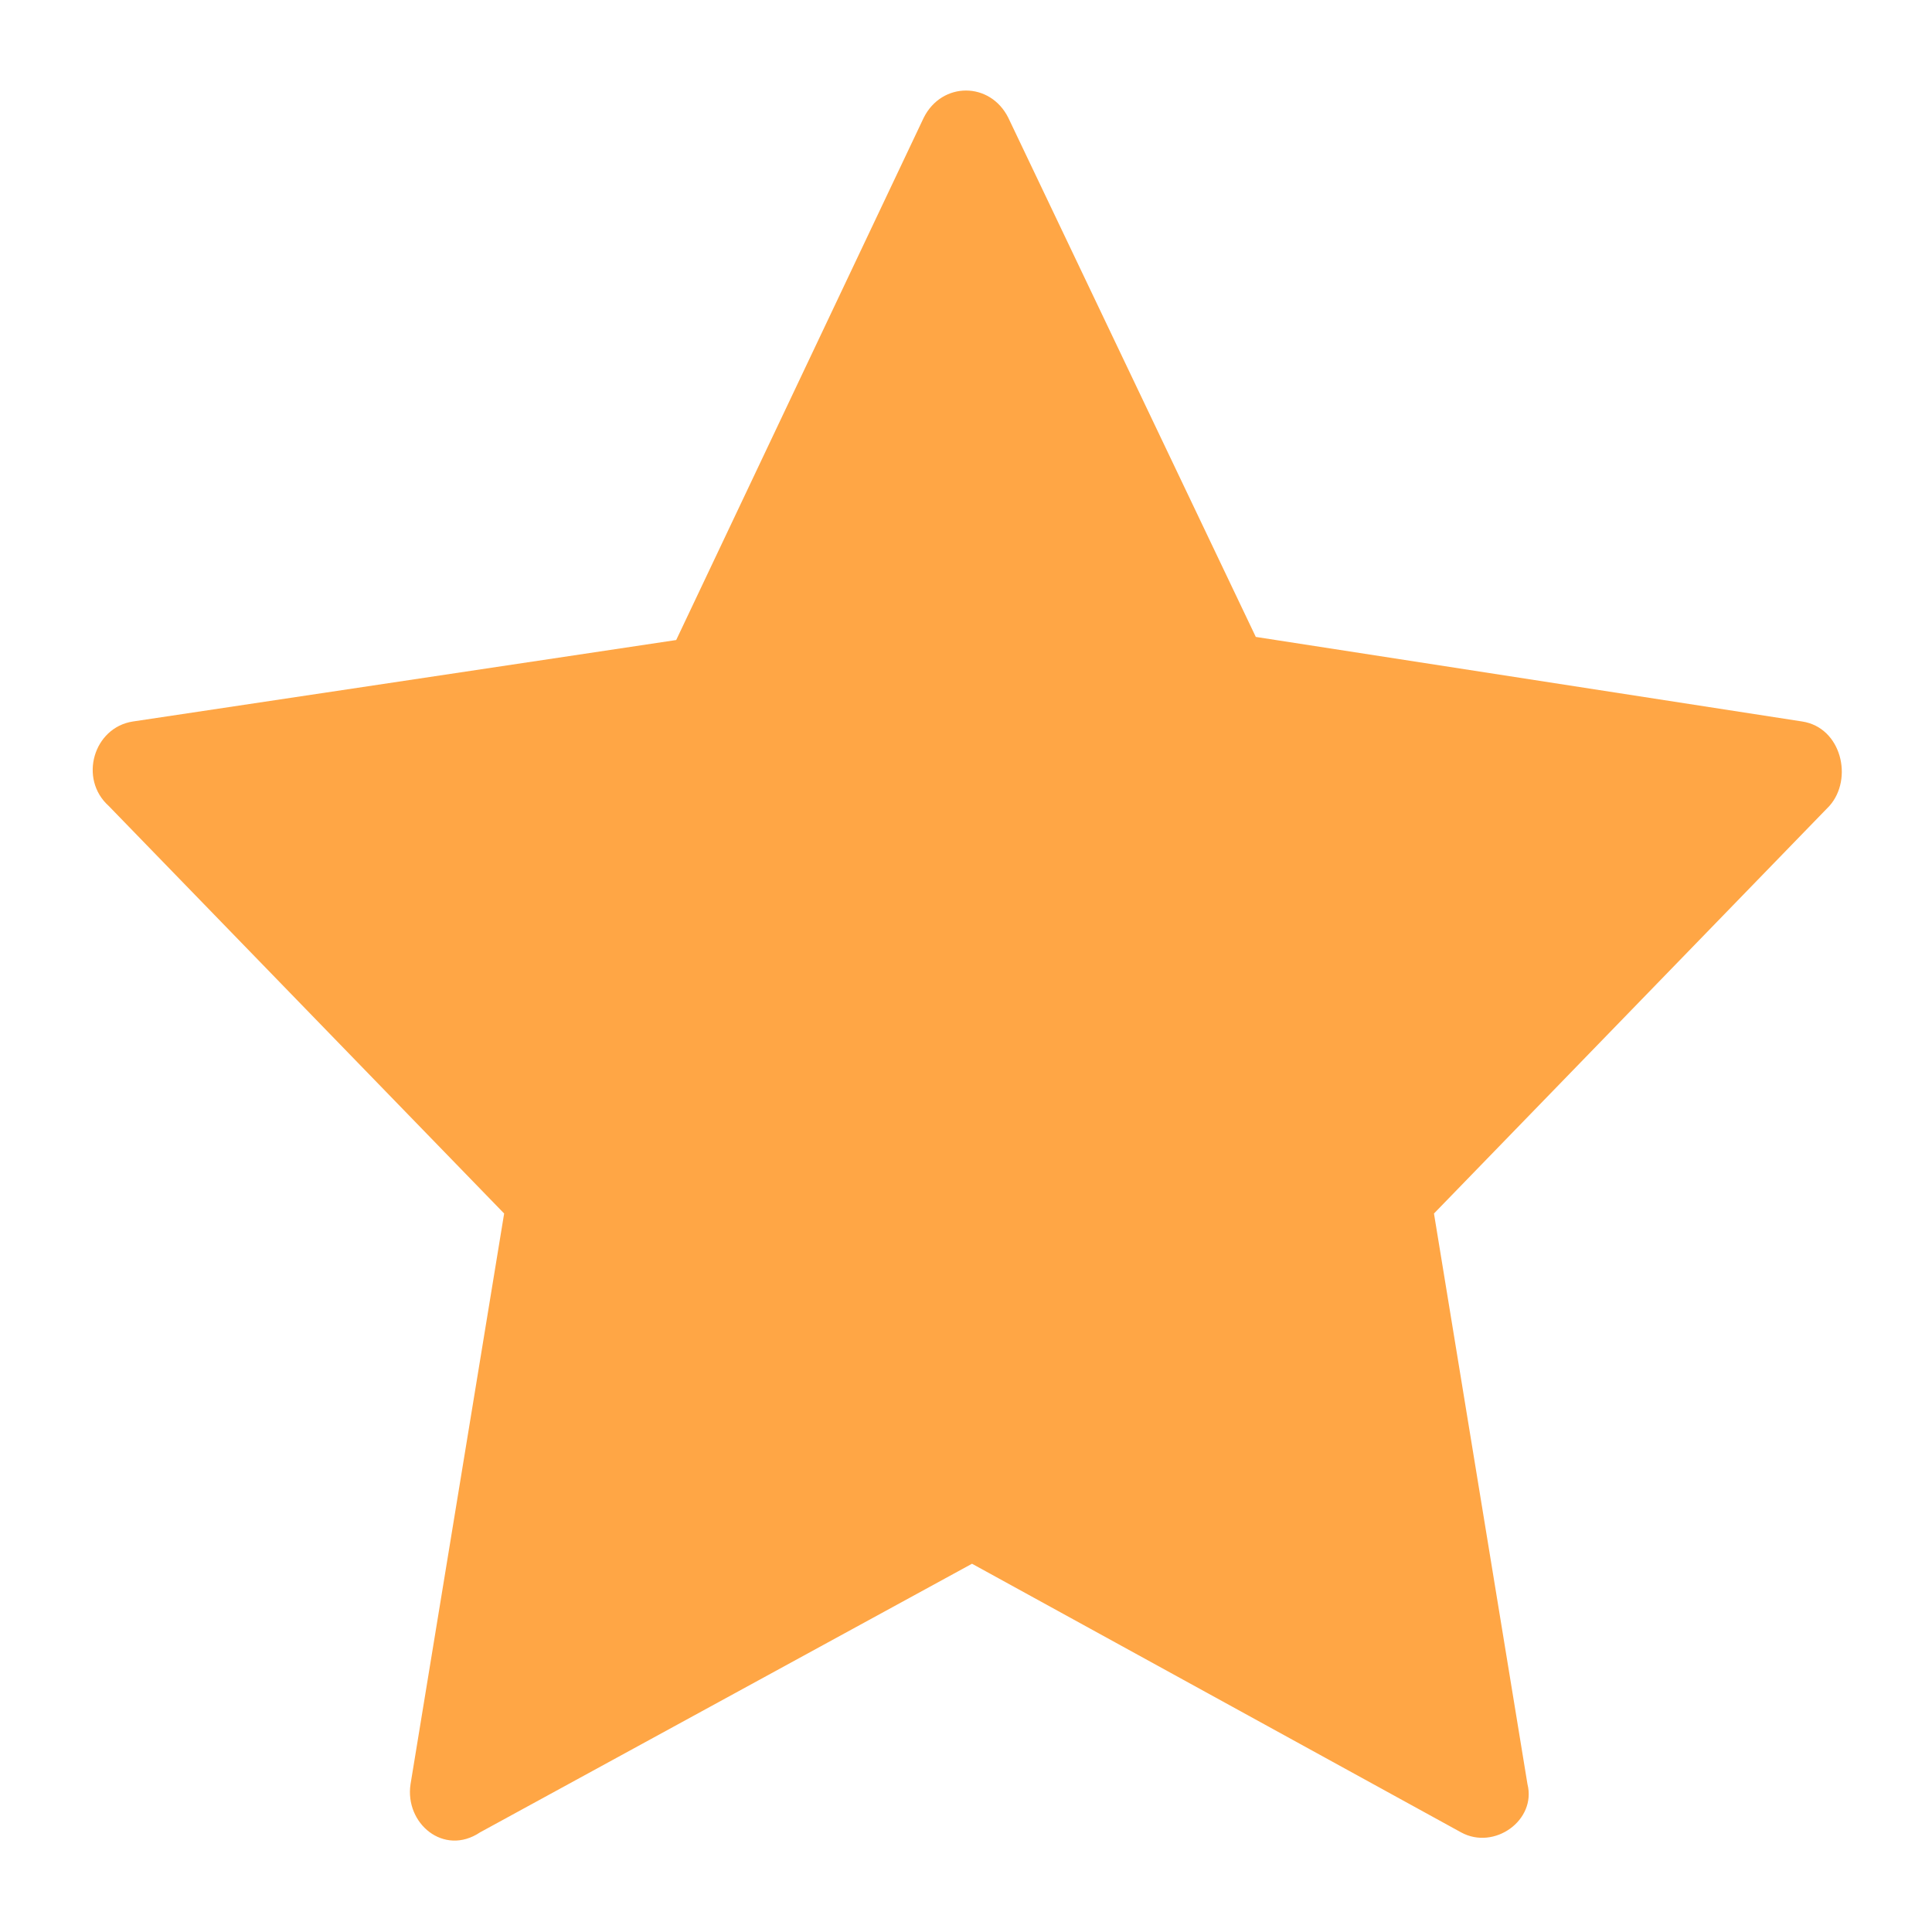 <svg width="18" height="18" viewBox="0 0 18 18" fill="none" xmlns="http://www.w3.org/2000/svg">
<g clip-path="url(#clip0_121_55846)">
<path d="M16.791 6.722L11.7 5.934L9.394 1.097C9.225 0.759 8.775 0.759 8.606 1.097L6.3 5.963L1.238 6.722C0.872 6.778 0.731 7.256 1.013 7.509L4.697 11.306L3.825 16.622C3.769 16.988 4.135 17.297 4.472 17.072L9.056 14.569L13.613 17.072C13.922 17.241 14.316 16.959 14.231 16.622L13.36 11.306L17.044 7.509C17.269 7.256 17.156 6.778 16.791 6.722Z" fill="#FFA645"/>
</g>
<defs>
<clipPath id="clip0_121_55846">
<rect width="18" height="18" fill="white"/>
</clipPath>
</defs>
</svg>
